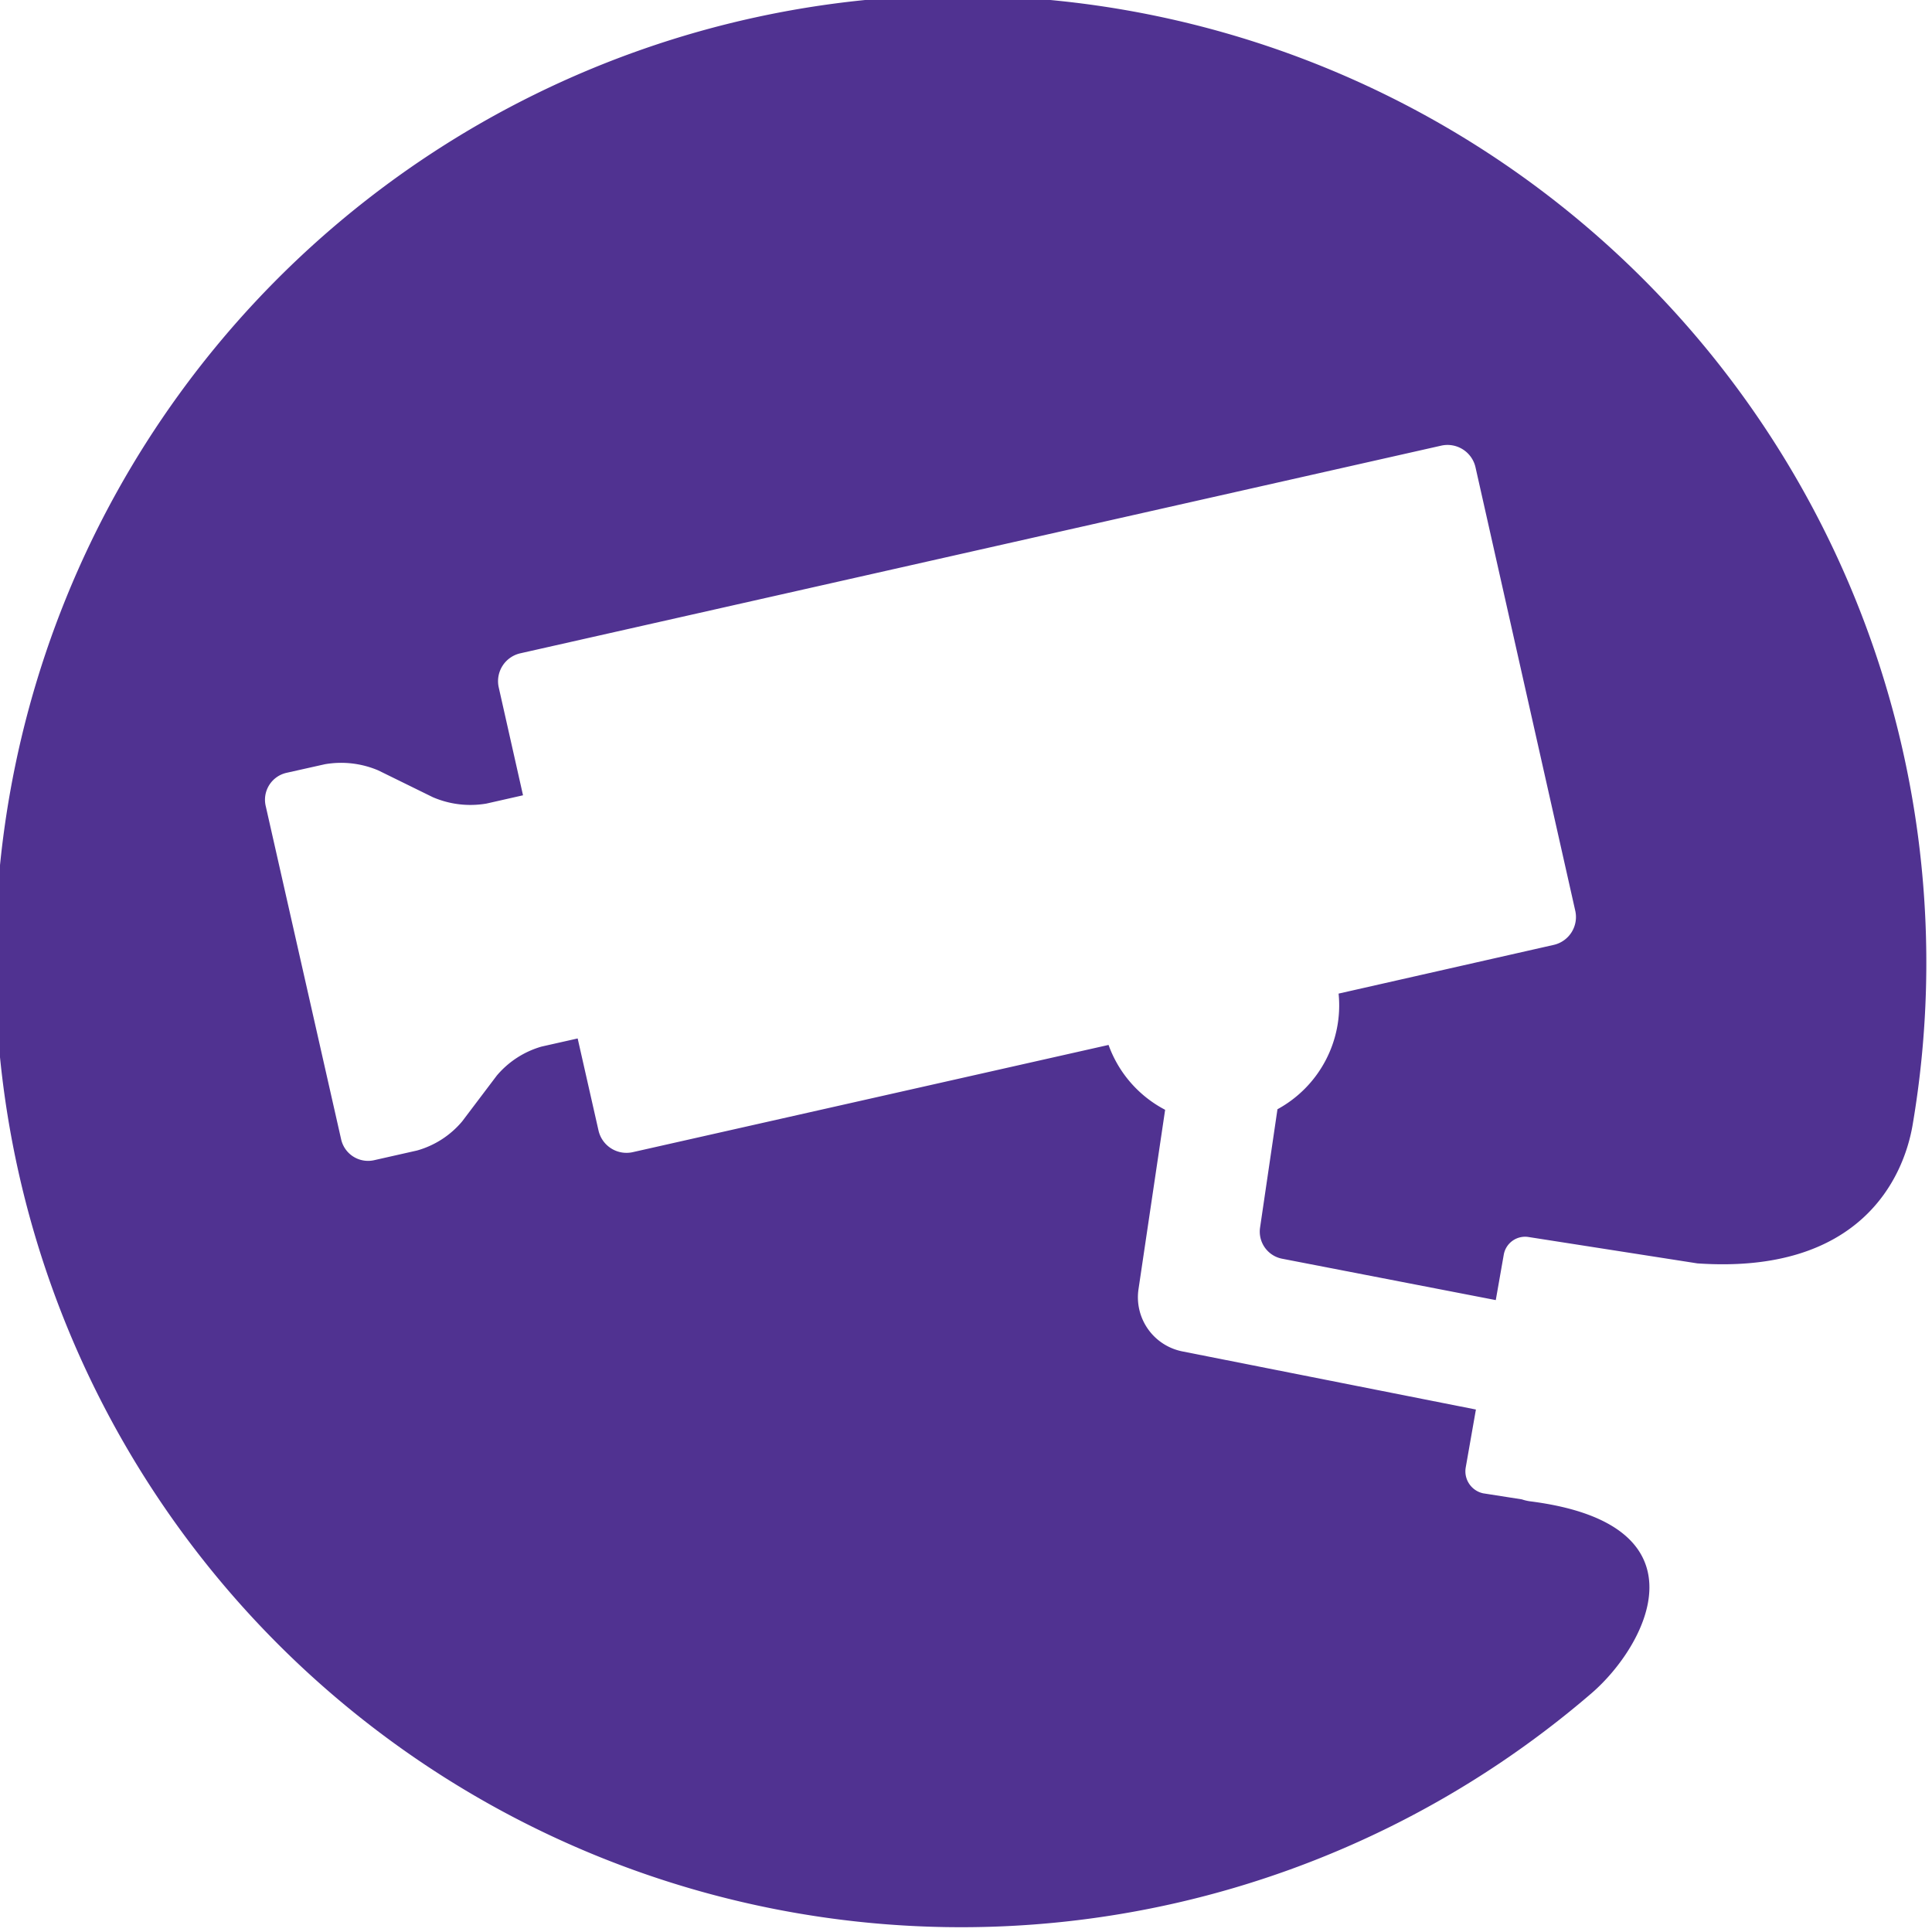<svg id="Icon" xmlns="http://www.w3.org/2000/svg" viewBox="0 0 140 140"><defs><style>.cls-1{fill:#503291;}</style></defs><path class="cls-1" d="M71.59-.32a70,70,0,1,0,43.76,123c4-3.46,8.62-12.23-4.48-13.89a3.19,3.19,0,0,1-.59-.14l-2.81-.44a1.63,1.63,0,0,1-1.26-1.86l.74-4.21L85.69,97.93a4,4,0,0,1-3.19-4.51l1.93-13a8.57,8.57,0,0,1-4.1-4.7L45.85,83.49a2.08,2.08,0,0,1-2.48-1.57l-1.51-6.67-2.62.59A6.65,6.65,0,0,0,36,77.94l-2.51,3.32a6.6,6.6,0,0,1-3.27,2.11l-3.1.7a2,2,0,0,1-2.4-1.51L19.26,58.43A2,2,0,0,1,20.77,56l2.77-.62a6.88,6.88,0,0,1,3.88.45l3.95,1.94a6.88,6.88,0,0,0,3.88.46l2.65-.6-1.76-7.82a2.07,2.07,0,0,1,1.57-2.47l66.74-15.05a2.08,2.08,0,0,1,2.47,1.57L114.15,66a2.07,2.07,0,0,1-1.56,2.47L97,72a8.57,8.57,0,0,1-4.43,8.38l-1.26,8.57a2,2,0,0,0,1.59,2.26l15.49,3,.58-3.3a1.57,1.57,0,0,1,1.8-1.27L123,91.55c11.81.81,14.93-6.2,15.59-10a70.07,70.07,0,0,0-67-81.83Z"/></svg>